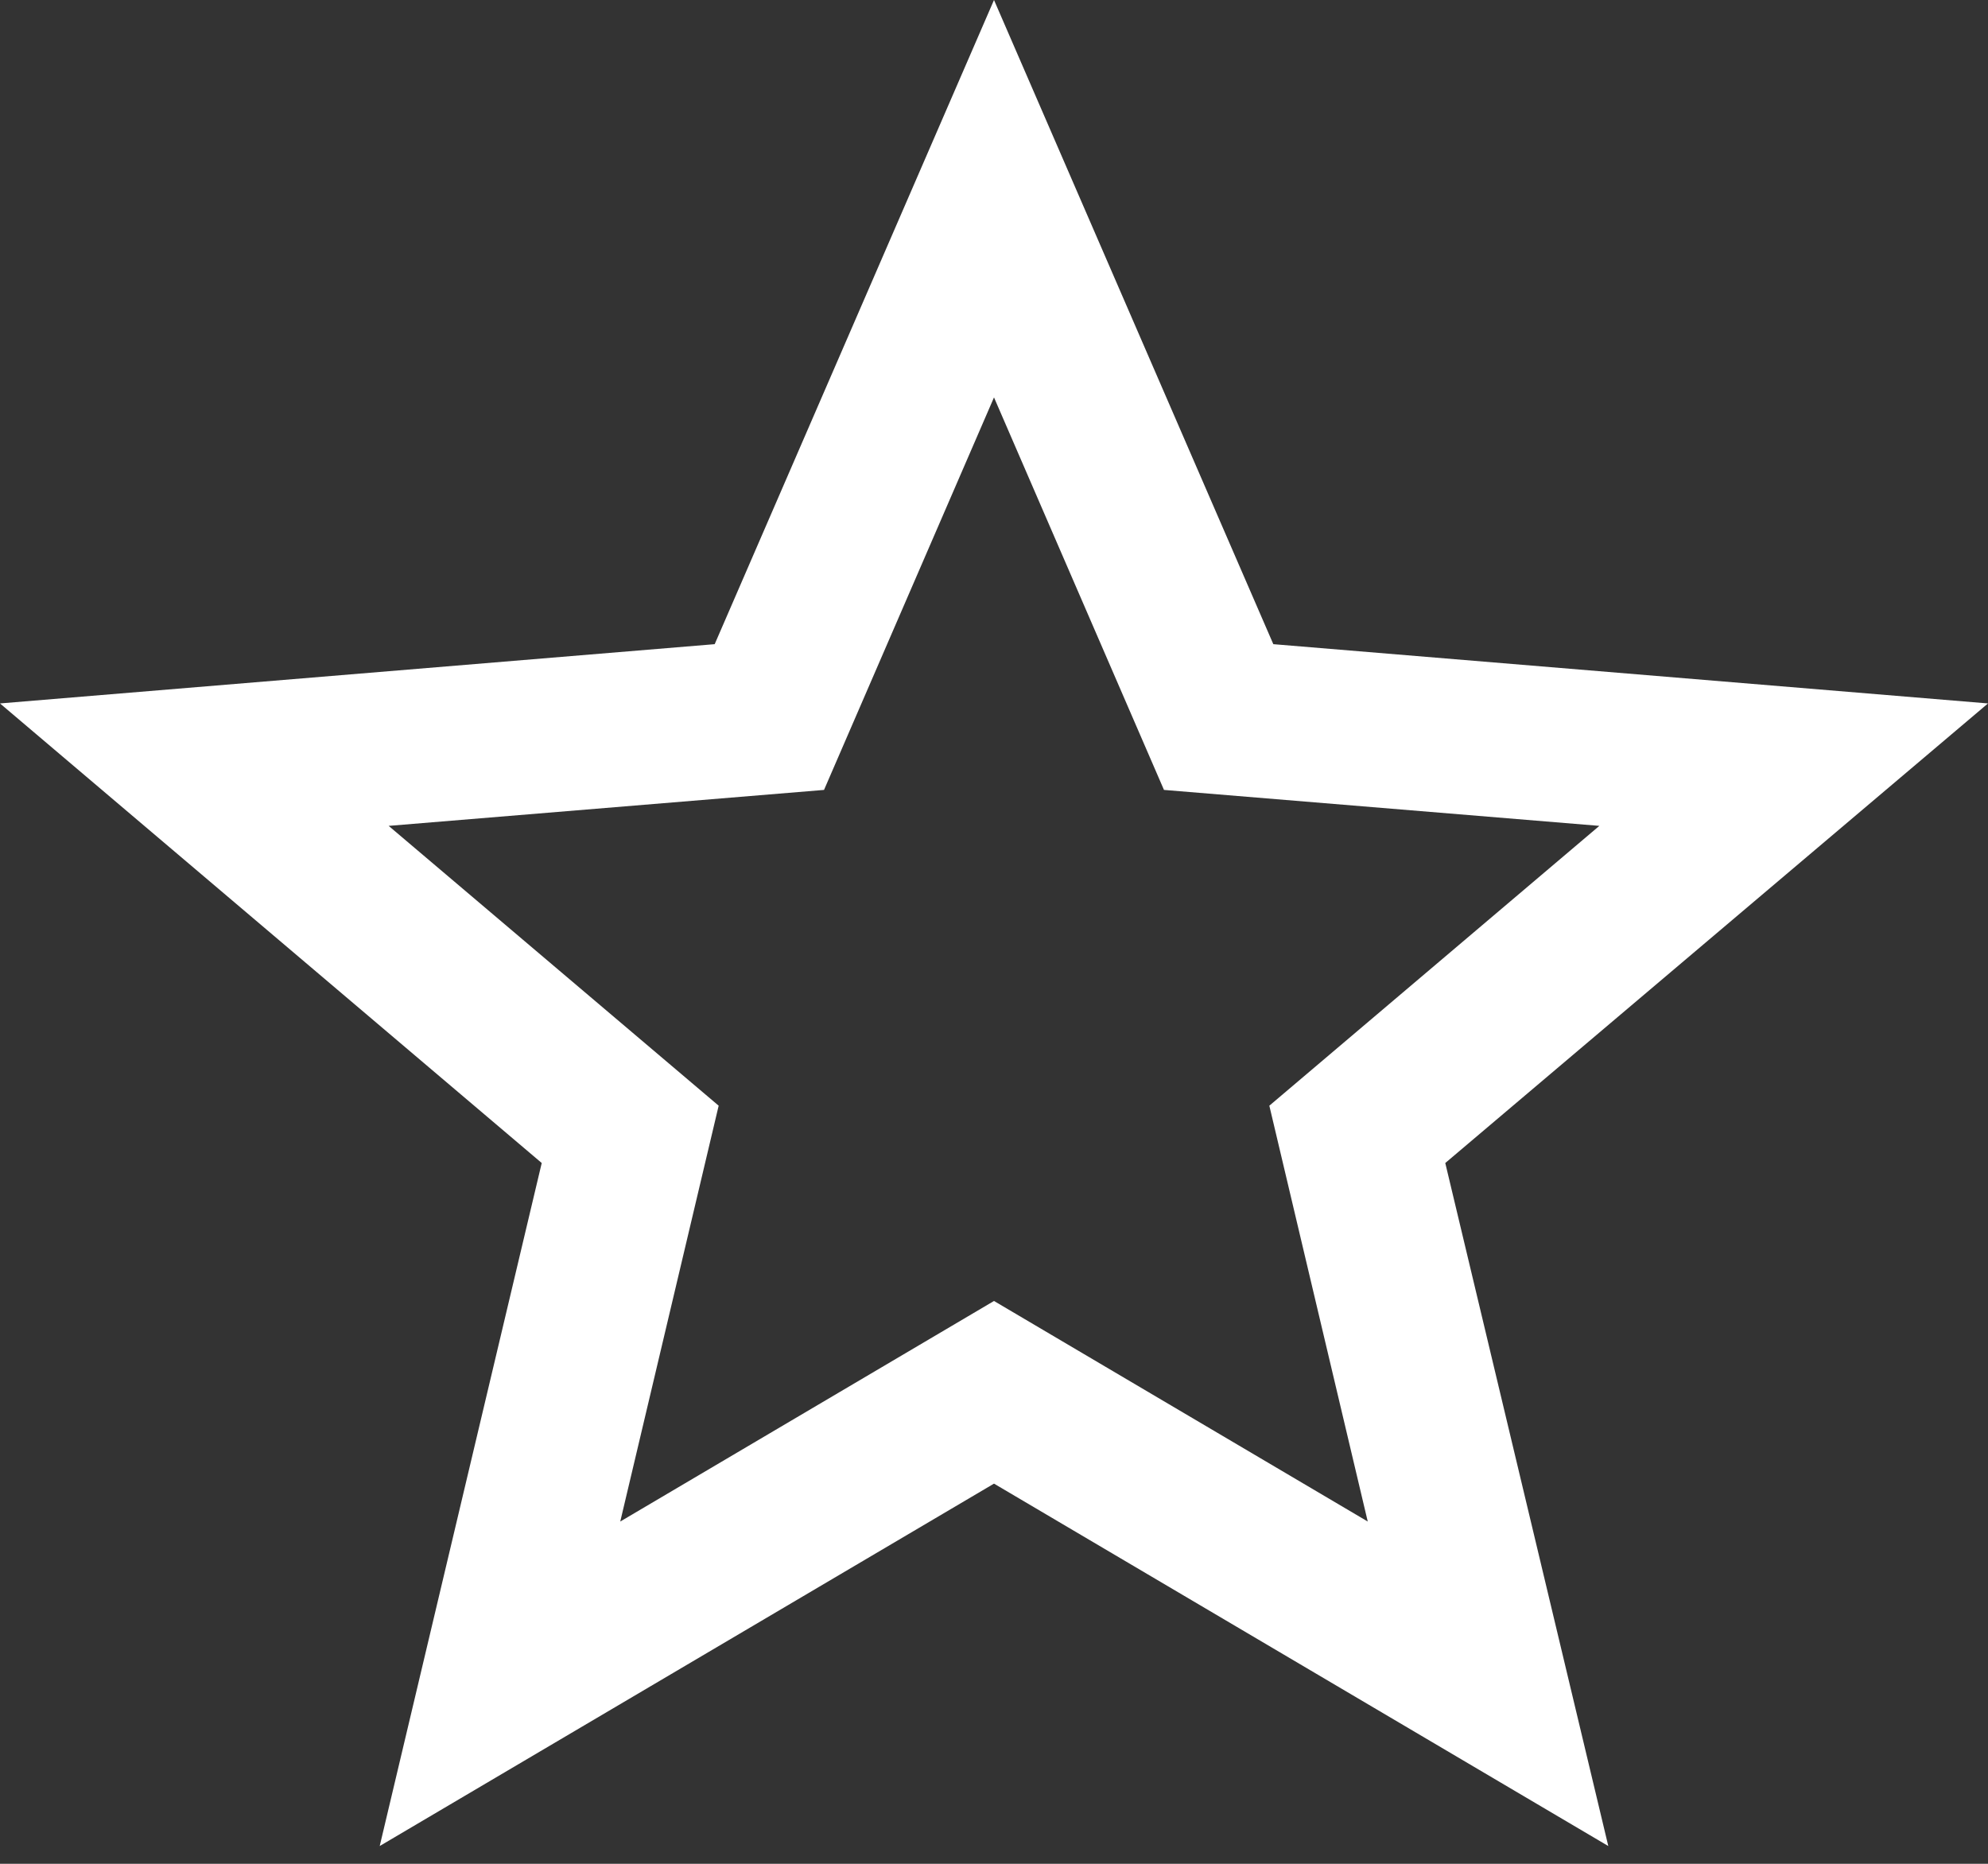 <svg width="48" height="45" viewBox="0 0 48 45" fill="none" xmlns="http://www.w3.org/2000/svg">
<rect x="0" y="0" width="48" height="45" fill="#333333" stroke="none"/>
<path d="M24 31.411L14.976 36.736L17.352 26.696L9.384 19.94L19.896 19.072L24 9.595L28.104 19.072L38.616 19.94L30.648 26.696L33.024 36.736L24 31.411ZM48 16.984L30.744 15.553L24 0L17.256 15.553L-6.10352e-05 16.984L13.08 28.08L9.168 44.571L24 35.821L38.832 44.571L34.896 28.08L48 16.984Z" fill="white"/>
</svg>
